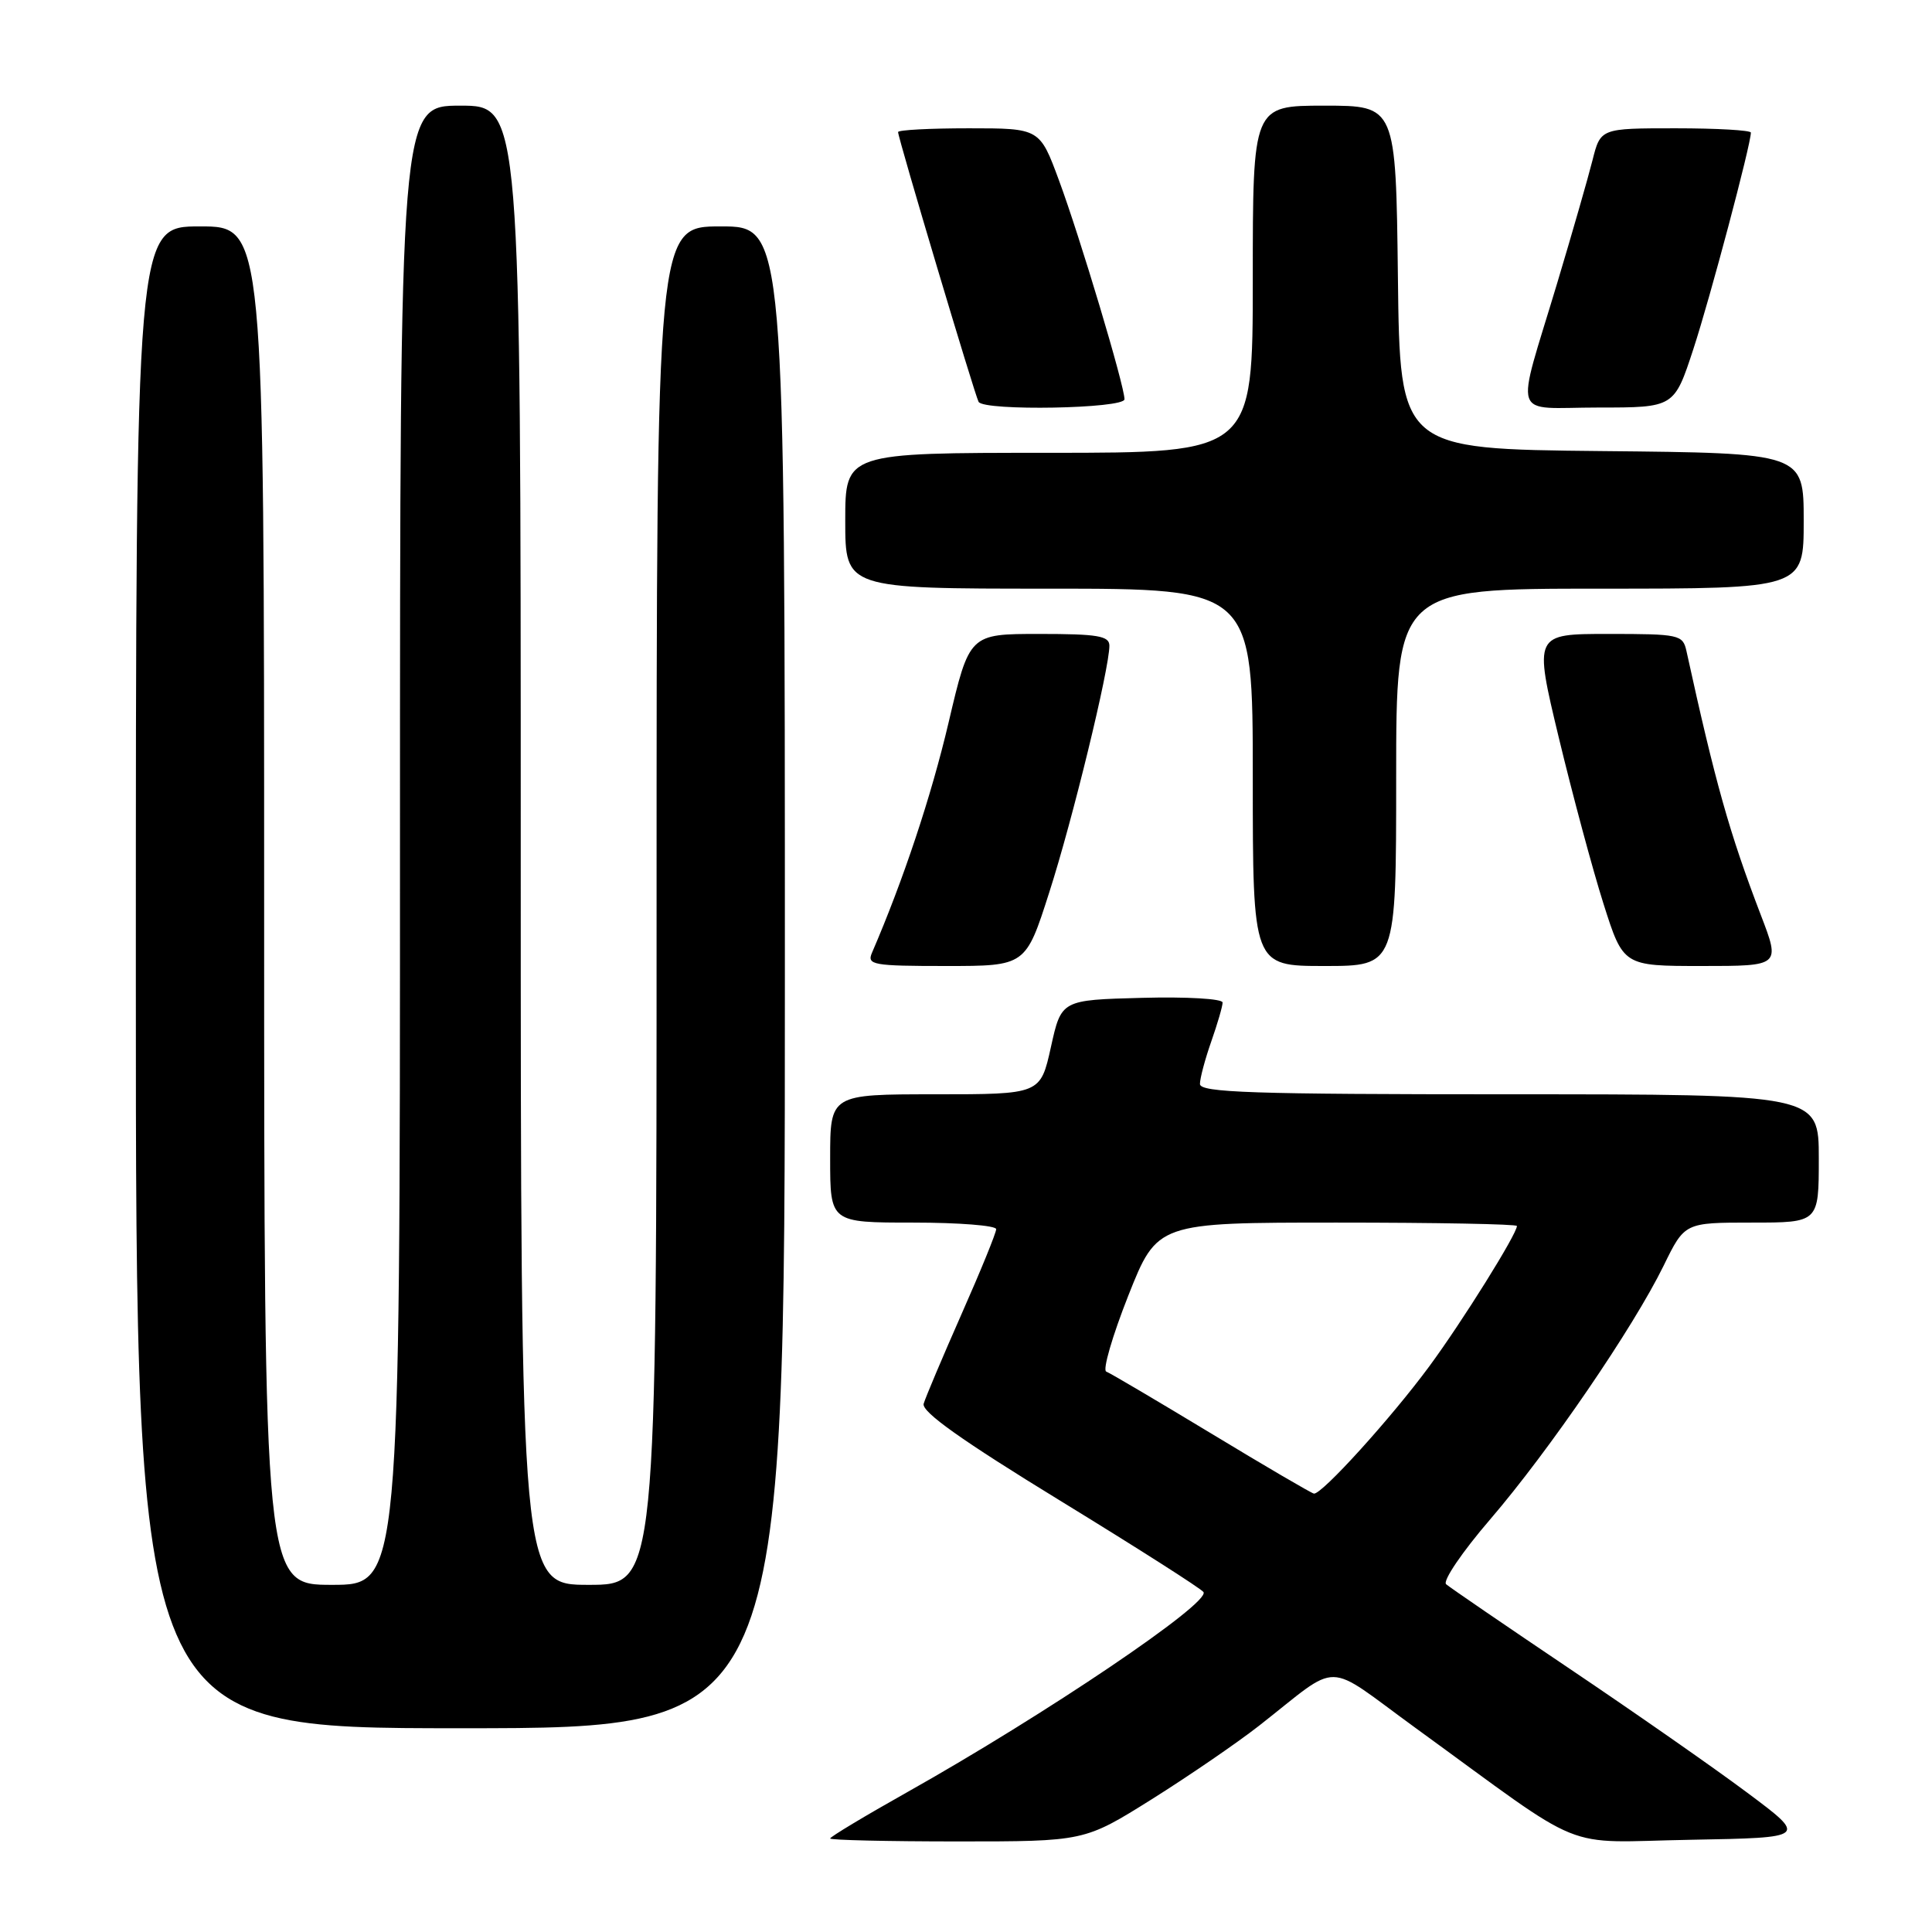 <?xml version="1.0" encoding="UTF-8" standalone="no"?>
<!DOCTYPE svg PUBLIC "-//W3C//DTD SVG 1.1//EN" "http://www.w3.org/Graphics/SVG/1.1/DTD/svg11.dtd" >
<svg xmlns="http://www.w3.org/2000/svg" xmlns:xlink="http://www.w3.org/1999/xlink" version="1.1" viewBox="0 0 256 256">
 <g >
 <path fill="currentColor"
d=" M 152.60 238.42 C 157.49 235.35 163.90 230.96 166.83 228.67 C 177.86 220.04 175.23 220.00 187.59 228.98 C 210.81 245.85 206.47 244.09 224.05 243.78 C 239.50 243.50 239.50 243.50 231.52 237.54 C 227.13 234.26 216.55 226.88 208.02 221.14 C 199.48 215.39 192.10 210.34 191.62 209.92 C 191.13 209.49 193.76 205.62 197.46 201.32 C 205.27 192.23 216.42 175.92 220.44 167.71 C 223.23 162.00 223.23 162.00 232.12 162.00 C 241.00 162.00 241.00 162.00 241.00 153.50 C 241.00 145.00 241.00 145.00 200.00 145.00 C 165.89 145.00 159.00 144.77 159.00 143.63 C 159.00 142.87 159.68 140.34 160.50 138.00 C 161.32 135.66 162.00 133.34 162.00 132.84 C 162.00 132.34 157.26 132.06 151.32 132.22 C 140.63 132.50 140.63 132.50 139.25 138.75 C 137.86 145.00 137.86 145.00 123.93 145.00 C 110.00 145.00 110.00 145.00 110.00 153.50 C 110.00 162.00 110.00 162.00 121.00 162.00 C 127.05 162.00 132.00 162.39 132.00 162.87 C 132.00 163.35 129.94 168.41 127.41 174.12 C 124.89 179.83 122.63 185.18 122.39 186.00 C 122.08 187.06 127.43 190.86 140.48 198.85 C 150.67 205.09 159.22 210.54 159.47 210.96 C 160.38 212.42 138.55 227.16 120.25 237.45 C 114.61 240.62 110.00 243.39 110.00 243.61 C 110.00 243.82 117.58 244.00 126.85 244.00 C 143.69 244.00 143.69 244.00 152.60 238.42 Z  M 104.00 129.50 C 104.00 30.00 104.00 30.00 95.50 30.00 C 87.00 30.00 87.00 30.00 87.00 120.00 C 87.00 210.00 87.00 210.00 78.00 210.00 C 69.00 210.00 69.00 210.00 69.00 112.00 C 69.00 14.00 69.00 14.00 61.00 14.00 C 53.00 14.00 53.00 14.00 53.00 112.00 C 53.00 210.00 53.00 210.00 44.00 210.00 C 35.00 210.00 35.00 210.00 35.00 120.00 C 35.00 30.00 35.00 30.00 26.50 30.00 C 18.00 30.00 18.00 30.00 18.00 129.50 C 18.00 229.00 18.00 229.00 61.00 229.00 C 104.00 229.00 104.00 229.00 104.00 129.50 Z  M 139.03 118.25 C 142.12 108.65 147.00 88.60 147.00 85.56 C 147.00 84.26 145.46 84.00 137.72 84.00 C 128.45 84.00 128.45 84.00 125.69 95.75 C 123.40 105.49 119.70 116.61 115.54 126.25 C 114.85 127.85 115.67 128.00 125.35 128.00 C 135.91 128.00 135.91 128.00 139.03 118.25 Z  M 185.00 103.00 C 185.00 78.00 185.00 78.00 212.00 78.00 C 239.00 78.00 239.00 78.00 239.00 69.02 C 239.00 60.03 239.00 60.03 212.25 59.77 C 185.50 59.50 185.50 59.50 185.23 36.75 C 184.96 14.00 184.96 14.00 175.48 14.00 C 166.00 14.00 166.00 14.00 166.00 37.00 C 166.00 60.00 166.00 60.00 139.00 60.00 C 112.00 60.00 112.00 60.00 112.00 69.00 C 112.00 78.00 112.00 78.00 139.00 78.00 C 166.00 78.00 166.00 78.00 166.00 103.00 C 166.00 128.00 166.00 128.00 175.50 128.00 C 185.00 128.00 185.00 128.00 185.00 103.00 Z  M 233.32 121.25 C 229.15 110.36 227.30 103.77 223.46 86.25 C 222.98 84.10 222.51 84.00 213.11 84.00 C 203.25 84.00 203.25 84.00 206.55 97.75 C 208.37 105.31 211.03 115.21 212.47 119.75 C 215.09 128.00 215.09 128.00 225.50 128.00 C 235.91 128.00 235.91 128.00 233.32 121.25 Z  M 149.00 52.90 C 149.00 51.11 143.09 31.37 140.32 23.90 C 137.77 17.00 137.77 17.00 128.38 17.00 C 123.22 17.00 119.00 17.22 119.00 17.50 C 119.00 18.30 129.19 52.43 129.67 53.25 C 130.41 54.49 149.00 54.15 149.00 52.90 Z  M 224.38 46.25 C 226.60 39.48 232.00 19.15 232.00 17.57 C 232.00 17.26 227.52 17.00 222.04 17.00 C 212.08 17.00 212.08 17.00 211.01 21.25 C 210.42 23.59 208.32 30.90 206.34 37.50 C 200.77 56.06 200.09 54.00 211.80 54.00 C 221.84 54.00 221.84 54.00 224.38 46.25 Z  M 160.50 189.95 C 153.35 185.63 147.09 181.93 146.58 181.74 C 146.08 181.55 147.39 177.03 149.50 171.69 C 153.34 162.00 153.34 162.00 177.17 162.00 C 190.28 162.00 201.00 162.20 201.00 162.45 C 201.00 163.51 193.77 175.10 189.40 181.03 C 184.37 187.86 175.13 198.06 174.10 197.91 C 173.77 197.86 167.65 194.28 160.50 189.95 Z "/>
</g>
</svg>
